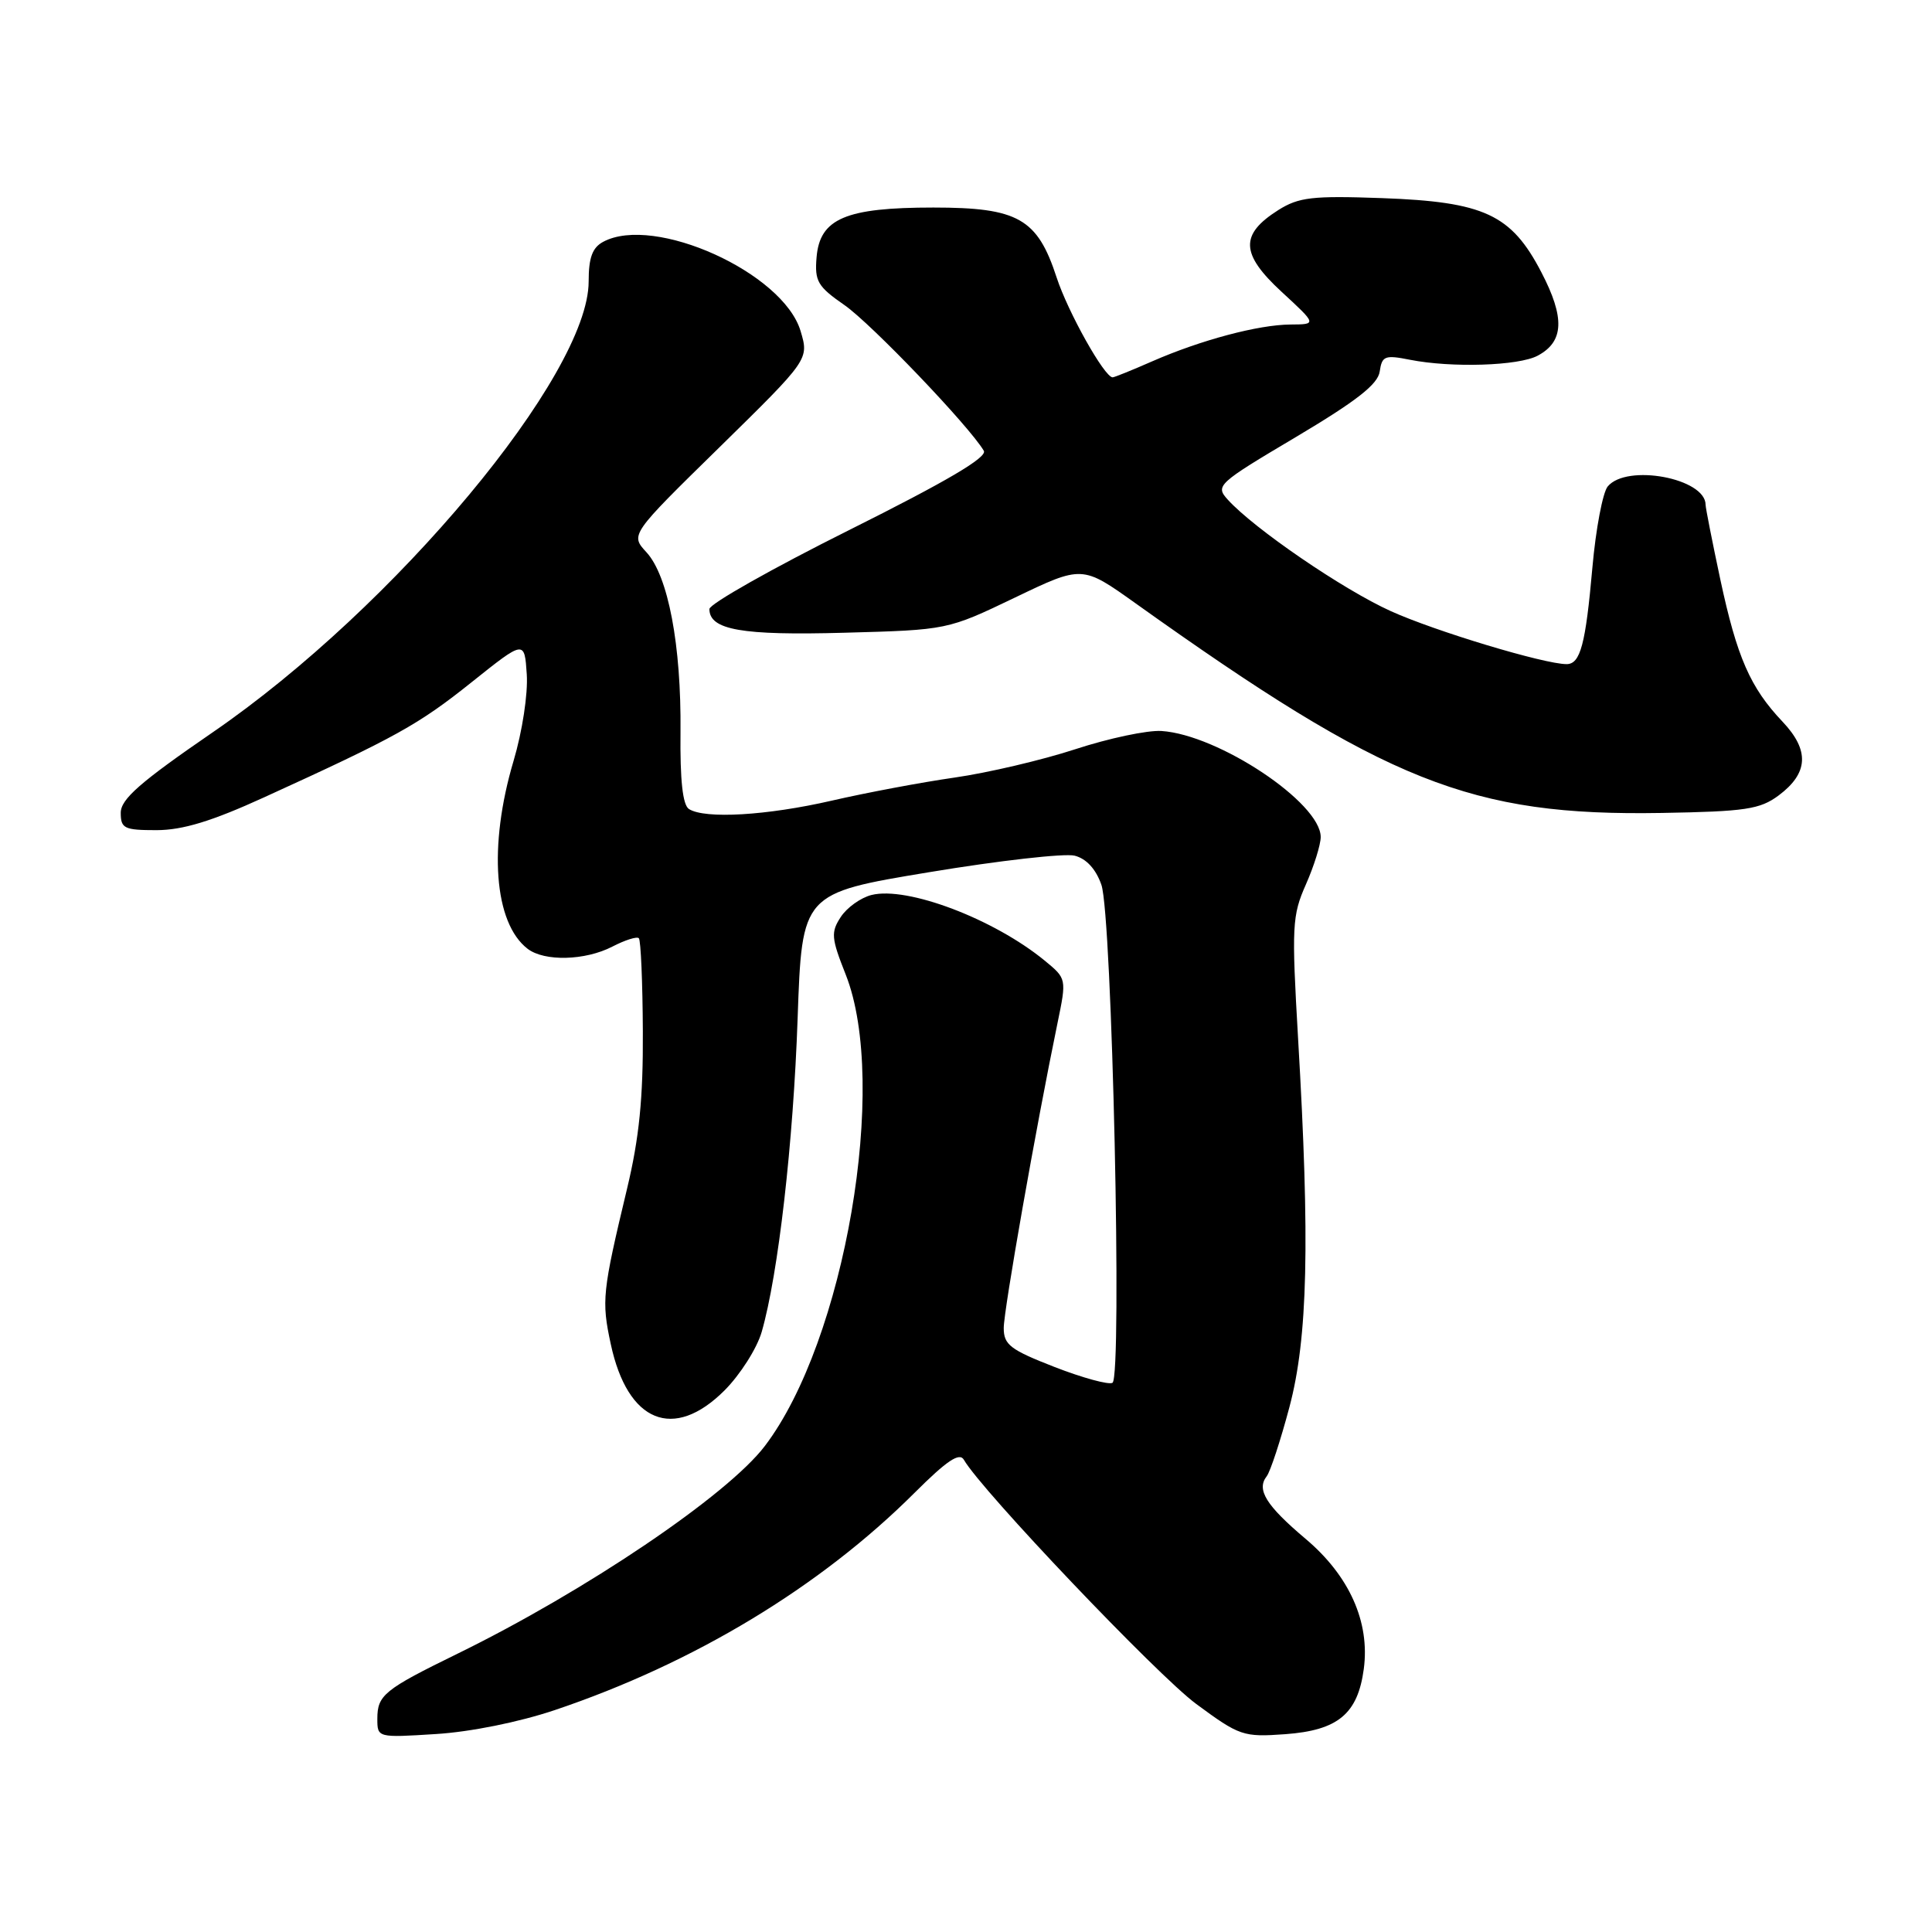 <?xml version="1.0" encoding="UTF-8" standalone="no"?>
<!DOCTYPE svg PUBLIC "-//W3C//DTD SVG 1.1//EN" "http://www.w3.org/Graphics/SVG/1.1/DTD/svg11.dtd" >
<svg xmlns="http://www.w3.org/2000/svg" xmlns:xlink="http://www.w3.org/1999/xlink" version="1.1" viewBox="0 0 256 256">
 <g >
 <path fill="currentColor"
d=" M 73.50 226.60 C 91.95 220.39 108.69 210.28 121.21 197.78 C 125.47 193.53 127.14 192.41 127.72 193.43 C 130.03 197.47 153.36 221.99 158.50 225.78 C 164.25 230.02 164.73 230.19 170.29 229.79 C 177.29 229.28 179.91 227.11 180.71 221.14 C 181.54 214.92 178.80 208.79 172.98 203.89 C 167.77 199.49 166.46 197.39 167.84 195.62 C 168.32 195.01 169.68 190.87 170.86 186.43 C 173.29 177.26 173.59 164.64 172.00 137.56 C 171.14 122.73 171.21 121.32 173.04 117.19 C 174.12 114.74 175.00 111.92 175.00 110.91 C 175.00 106.37 161.45 97.35 153.90 96.86 C 152.03 96.74 146.90 97.83 142.50 99.27 C 138.10 100.71 130.90 102.40 126.50 103.03 C 122.10 103.66 114.77 105.04 110.21 106.09 C 101.65 108.06 93.41 108.55 91.29 107.20 C 90.46 106.67 90.10 103.38 90.17 96.96 C 90.28 85.48 88.54 76.31 85.66 73.18 C 83.51 70.85 83.51 70.85 95.36 59.24 C 107.20 47.62 107.20 47.62 106.08 43.86 C 103.76 36.13 86.70 28.41 79.93 32.04 C 78.49 32.81 78.00 34.14 78.00 37.29 C 78.00 49.66 52.30 80.48 28.18 97.04 C 18.57 103.64 16.00 105.89 16.00 107.70 C 16.00 109.78 16.46 110.00 20.75 110.00 C 24.22 109.99 28.06 108.82 35.00 105.65 C 52.48 97.68 55.46 96.02 62.50 90.39 C 69.50 84.80 69.50 84.80 69.80 89.36 C 69.97 91.94 69.21 96.92 68.05 100.82 C 64.69 112.12 65.45 122.29 69.91 125.72 C 72.14 127.43 77.54 127.29 81.14 125.43 C 82.82 124.56 84.40 124.06 84.65 124.32 C 84.91 124.58 85.15 130.13 85.18 136.65 C 85.23 145.49 84.70 150.79 83.09 157.50 C 79.81 171.21 79.69 172.34 80.93 178.10 C 83.16 188.50 89.26 190.98 96.01 184.23 C 98.08 182.15 100.30 178.67 100.93 176.48 C 103.12 168.88 105.12 151.41 105.69 134.93 C 106.27 118.36 106.27 118.36 123.12 115.57 C 132.39 114.03 141.06 113.05 142.39 113.38 C 143.94 113.77 145.21 115.15 145.94 117.24 C 147.36 121.31 148.72 182.45 147.41 183.23 C 146.91 183.52 143.46 182.58 139.75 181.14 C 133.87 178.85 133.00 178.19 133.00 175.97 C 133.00 173.61 137.28 149.31 140.12 135.59 C 141.34 129.68 141.34 129.68 138.42 127.28 C 131.69 121.76 120.21 117.41 115.48 118.59 C 114.05 118.95 112.22 120.26 111.41 121.50 C 110.08 123.53 110.14 124.29 112.06 129.13 C 117.79 143.62 111.95 177.68 101.34 191.61 C 96.37 198.14 77.61 210.81 60.61 219.13 C 50.90 223.88 50.00 224.61 50.00 227.75 C 50.00 230.25 50.02 230.26 57.75 229.77 C 62.33 229.49 68.77 228.19 73.50 226.60 Z  M 235.68 105.40 C 239.63 102.45 239.80 99.43 236.20 95.63 C 231.92 91.12 230.16 87.10 227.95 76.78 C 226.88 71.75 226.00 67.30 226.00 66.89 C 226.00 63.37 215.56 61.41 213.03 64.46 C 212.37 65.26 211.45 70.10 211.00 75.21 C 210.10 85.39 209.41 88.00 207.58 88.00 C 204.62 88.00 190.16 83.64 184.27 80.97 C 177.93 78.10 166.16 70.04 162.69 66.21 C 161.01 64.36 161.30 64.09 171.73 57.90 C 179.78 53.11 182.58 50.92 182.82 49.22 C 183.12 47.16 183.50 47.01 186.82 47.67 C 192.34 48.76 201.23 48.48 203.75 47.13 C 207.24 45.27 207.38 42.11 204.24 36.08 C 200.25 28.40 196.67 26.74 183.09 26.25 C 173.88 25.92 172.10 26.13 169.39 27.83 C 164.27 31.07 164.37 33.63 169.80 38.65 C 174.50 42.98 174.50 42.98 171.00 43.00 C 166.73 43.03 159.14 45.05 152.67 47.88 C 150.01 49.05 147.65 50.00 147.43 50.00 C 146.35 50.00 141.51 41.36 140.01 36.77 C 137.46 28.95 134.91 27.50 123.68 27.50 C 112.05 27.50 108.63 28.96 108.20 34.09 C 107.93 37.27 108.34 37.96 111.90 40.43 C 115.43 42.88 128.42 56.45 130.36 59.73 C 130.87 60.59 125.44 63.78 112.55 70.22 C 102.35 75.31 94.00 80.03 94.00 80.70 C 94.00 83.47 98.28 84.22 111.91 83.84 C 125.54 83.47 125.54 83.47 134.47 79.19 C 143.40 74.90 143.40 74.90 150.45 79.93 C 183.74 103.69 194.93 108.15 220.18 107.72 C 231.29 107.53 233.20 107.24 235.68 105.40 Z "/>
</g>
</svg>